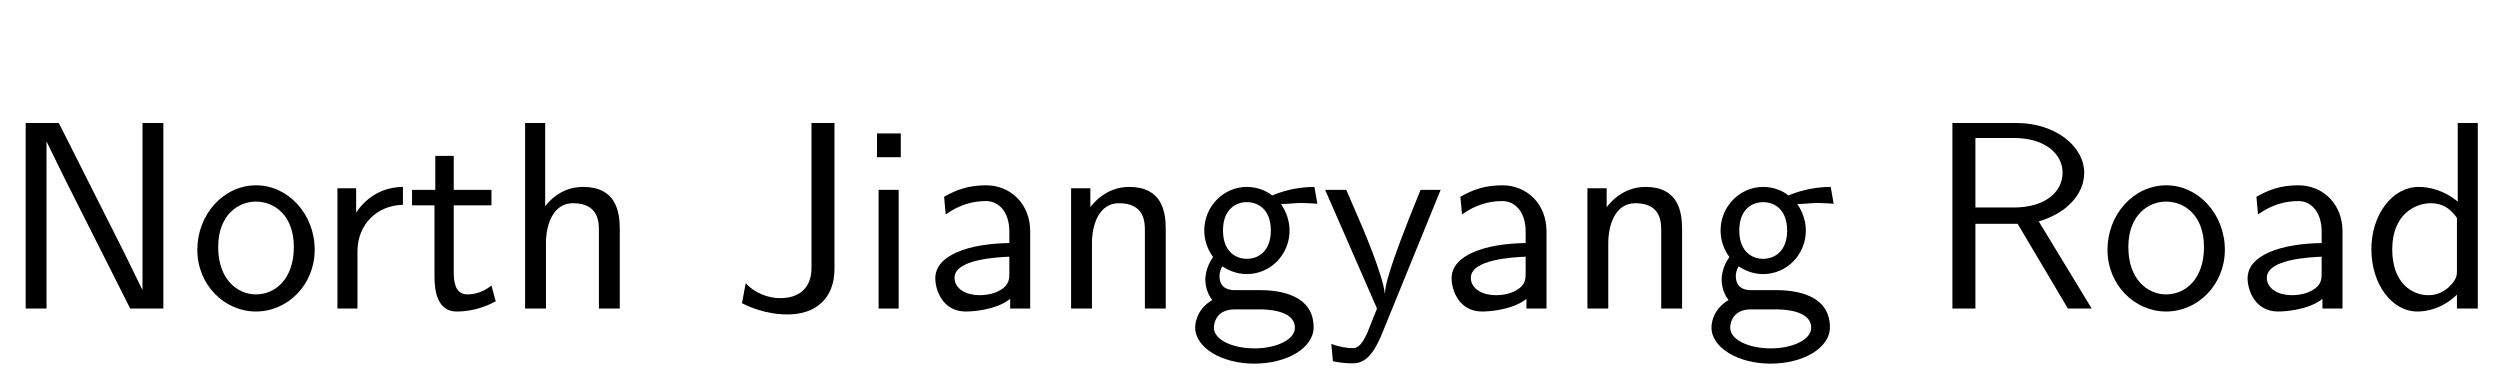 <?xml version='1.0' encoding='UTF-8'?>
<!-- This file was generated by dvisvgm 2.3.5 -->
<svg height='15.361pt' version='1.1' viewBox='-72 -76.83 98.175 15.361' width='98.175pt' xmlns='http://www.w3.org/2000/svg' xmlns:xlink='http://www.w3.org/1999/xlink'>
<defs>
<path d='M4.294 0V-3.034C4.294 -4.105 3.528 -4.84 2.562 -4.84C1.879 -4.84 1.407 -4.672 0.913 -4.389L0.976 -3.696C1.522 -4.084 2.047 -4.221 2.562 -4.221C3.055 -4.221 3.475 -3.801 3.475 -3.024V-2.572C1.9 -2.551 0.567 -2.11 0.567 -1.186C0.567 -0.735 0.85 0.116 1.764 0.116C1.911 0.116 2.898 0.095 3.507 -0.378V0H4.294ZM3.475 -1.386C3.475 -1.186 3.475 -0.924 3.118 -0.724C2.814 -0.535 2.415 -0.525 2.299 -0.525C1.795 -0.525 1.323 -0.766 1.323 -1.207C1.323 -1.942 3.024 -2.016 3.475 -2.037V-1.386Z' id='g0-28'/>
<path d='M4.557 0V-7.287H3.769V-4.2C3.213 -4.662 2.625 -4.777 2.236 -4.777C1.197 -4.777 0.378 -3.685 0.378 -2.331C0.378 -0.955 1.186 0.116 2.184 0.116C2.53 0.116 3.15 0.021 3.738 -0.546V0H4.557ZM3.738 -1.459C3.738 -1.312 3.727 -1.123 3.391 -0.819C3.15 -0.609 2.887 -0.525 2.614 -0.525C1.963 -0.525 1.197 -1.018 1.197 -2.32C1.197 -3.706 2.1 -4.137 2.719 -4.137C3.192 -4.137 3.507 -3.895 3.738 -3.559V-1.459Z' id='g0-47'/>
<path d='M5.092 -4.116L4.977 -4.777C4.242 -4.777 3.633 -4.578 3.318 -4.441C3.097 -4.62 2.74 -4.777 2.32 -4.777C1.417 -4.777 0.651 -4.021 0.651 -3.066C0.651 -2.677 0.787 -2.299 0.997 -2.026C0.693 -1.596 0.693 -1.186 0.693 -1.134C0.693 -0.861 0.787 -0.556 0.966 -0.336C0.42 -0.011 0.294 0.472 0.294 0.745C0.294 1.533 1.333 2.163 2.614 2.163C3.906 2.163 4.945 1.543 4.945 0.735C4.945 -0.724 3.192 -0.724 2.782 -0.724H1.858C1.722 -0.724 1.249 -0.724 1.249 -1.281C1.249 -1.396 1.291 -1.564 1.365 -1.659C1.585 -1.501 1.932 -1.354 2.32 -1.354C3.265 -1.354 4 -2.131 4 -3.066C4 -3.57 3.769 -3.958 3.654 -4.116L3.696 -4.105C3.927 -4.105 4.221 -4.147 4.473 -4.147C4.662 -4.147 5.092 -4.116 5.092 -4.116ZM3.265 -3.066C3.265 -2.247 2.772 -1.953 2.32 -1.953C1.932 -1.953 1.386 -2.194 1.386 -3.066S1.932 -4.179 2.32 -4.179C2.772 -4.179 3.265 -3.885 3.265 -3.066ZM4.21 0.756C4.21 1.218 3.486 1.564 2.625 1.564C1.774 1.564 1.029 1.239 1.029 0.745C1.029 0.714 1.029 0.032 1.848 0.032H2.793C3.024 0.032 4.21 0.032 4.21 0.756Z' id='g0-59'/>
<path d='M4.567 0V-3.129C4.567 -3.822 4.41 -4.777 3.129 -4.777C2.478 -4.777 1.974 -4.452 1.638 -4.021V-7.287H0.85V0H1.669V-2.572C1.669 -3.265 1.932 -4.137 2.73 -4.137C3.738 -4.137 3.748 -3.391 3.748 -3.055V0H4.567Z' id='g0-63'/>
<path d='M1.638 0V-4.662H0.85V0H1.638ZM1.722 -5.943V-6.877H0.787V-5.943H1.722Z' id='g0-66'/>
<path d='M4.074 -1.564V-7.287H3.171V-1.596C3.171 -1.417 3.171 -0.409 1.932 -0.409C1.491 -0.409 0.945 -0.599 0.588 -0.997L0.441 -0.21C0.693 -0.084 1.354 0.231 2.236 0.231C3.318 0.231 4.074 -0.378 4.074 -1.564Z' id='g0-67'/>
<path d='M6.415 0V-7.287H5.596V-0.745H5.586L4.882 -2.184L2.31 -7.287H1.008V0H1.827V-6.541H1.837L2.541 -5.103L5.113 0H6.415Z' id='g0-76'/>
<path d='M4.567 0V-3.129C4.567 -3.822 4.41 -4.777 3.129 -4.777C2.184 -4.777 1.669 -4.063 1.606 -3.979V-4.725H0.85V0H1.669V-2.572C1.669 -3.265 1.932 -4.137 2.73 -4.137C3.738 -4.137 3.748 -3.391 3.748 -3.055V0H4.567Z' id='g0-77'/>
<path d='M4.924 -2.31C4.924 -3.717 3.874 -4.84 2.625 -4.84C1.333 -4.84 0.315 -3.685 0.315 -2.31C0.315 -0.924 1.386 0.116 2.614 0.116C3.874 0.116 4.924 -0.945 4.924 -2.31ZM4.105 -2.415C4.105 -1.176 3.391 -0.556 2.614 -0.556C1.89 -0.556 1.134 -1.144 1.134 -2.415S1.932 -4.2 2.614 -4.2C3.349 -4.2 4.105 -3.654 4.105 -2.415Z' id='g0-81'/>
<path d='M6.478 0L4.399 -3.423C5.481 -3.738 6.184 -4.483 6.184 -5.334C6.184 -6.373 5.04 -7.287 3.538 -7.287H1.008V0H1.911V-3.328H3.57L5.544 0H6.478ZM5.334 -5.334C5.334 -4.588 4.662 -3.969 3.423 -3.969H1.911V-6.699H3.423C4.641 -6.699 5.334 -6.079 5.334 -5.334Z' id='g0-95'/>
<path d='M3.433 -4.074V-4.777C2.499 -4.767 1.921 -4.252 1.596 -3.769V-4.725H0.861V0H1.648V-2.247C1.648 -3.297 2.404 -4.053 3.433 -4.074Z' id='g0-96'/>
<path d='M3.486 -0.283L3.318 -0.903C3.045 -0.682 2.709 -0.556 2.373 -0.556C1.984 -0.556 1.837 -0.871 1.837 -1.428V-4.053H3.318V-4.662H1.837V-5.995H1.113V-4.662H0.2V-4.053H1.081V-1.249C1.081 -0.62 1.228 0.116 1.953 0.116C2.688 0.116 3.223 -0.147 3.486 -0.283Z' id='g0-105'/>
<path d='M4.683 -4.662H3.895C2.53 -1.323 2.509 -0.84 2.499 -0.599H2.488C2.425 -1.302 1.585 -3.255 1.543 -3.349L0.976 -4.662H0.147L2.184 0L1.806 0.945C1.533 1.554 1.354 1.554 1.207 1.554C1.039 1.554 0.704 1.512 0.389 1.386L0.452 2.068C0.682 2.121 0.976 2.152 1.207 2.152C1.575 2.152 1.963 2.026 2.394 0.955L4.683 -4.662Z' id='g0-118'/>
</defs>
<g id='page1'>
<use x='-72' xlink:href='#g0-76' y='-64.713'/>
<use x='-64.566' xlink:href='#g0-81' y='-64.713'/>
<use x='-59.61' xlink:href='#g0-96' y='-64.713'/>
<use x='-56.019' xlink:href='#g0-105' y='-64.713'/>
<use x='-52.229' xlink:href='#g0-63' y='-64.713'/>
<use x='-43.304' xlink:href='#g0-67' y='-64.713'/>
<use x='-38.348' xlink:href='#g0-66' y='-64.713'/>
<use x='-35.838' xlink:href='#g0-28' y='-64.713'/>
<use x='-30.788' xlink:href='#g0-77' y='-64.713'/>
<use x='-25.359' xlink:href='#g0-59' y='-64.713'/>
<use x='-20.109' xlink:href='#g0-118' y='-64.713'/>
<use x='-15.563' xlink:href='#g0-28' y='-64.713'/>
<use x='-10.512' xlink:href='#g0-77' y='-64.713'/>
<use x='-5.084' xlink:href='#g0-59' y='-64.713'/>
<use x='3.663' xlink:href='#g0-95' y='-64.713'/>
<use x='10.446' xlink:href='#g0-81' y='-64.713'/>
<use x='15.696' xlink:href='#g0-28' y='-64.713'/>
<use x='20.746' xlink:href='#g0-47' y='-64.713'/>
</g>
</svg>